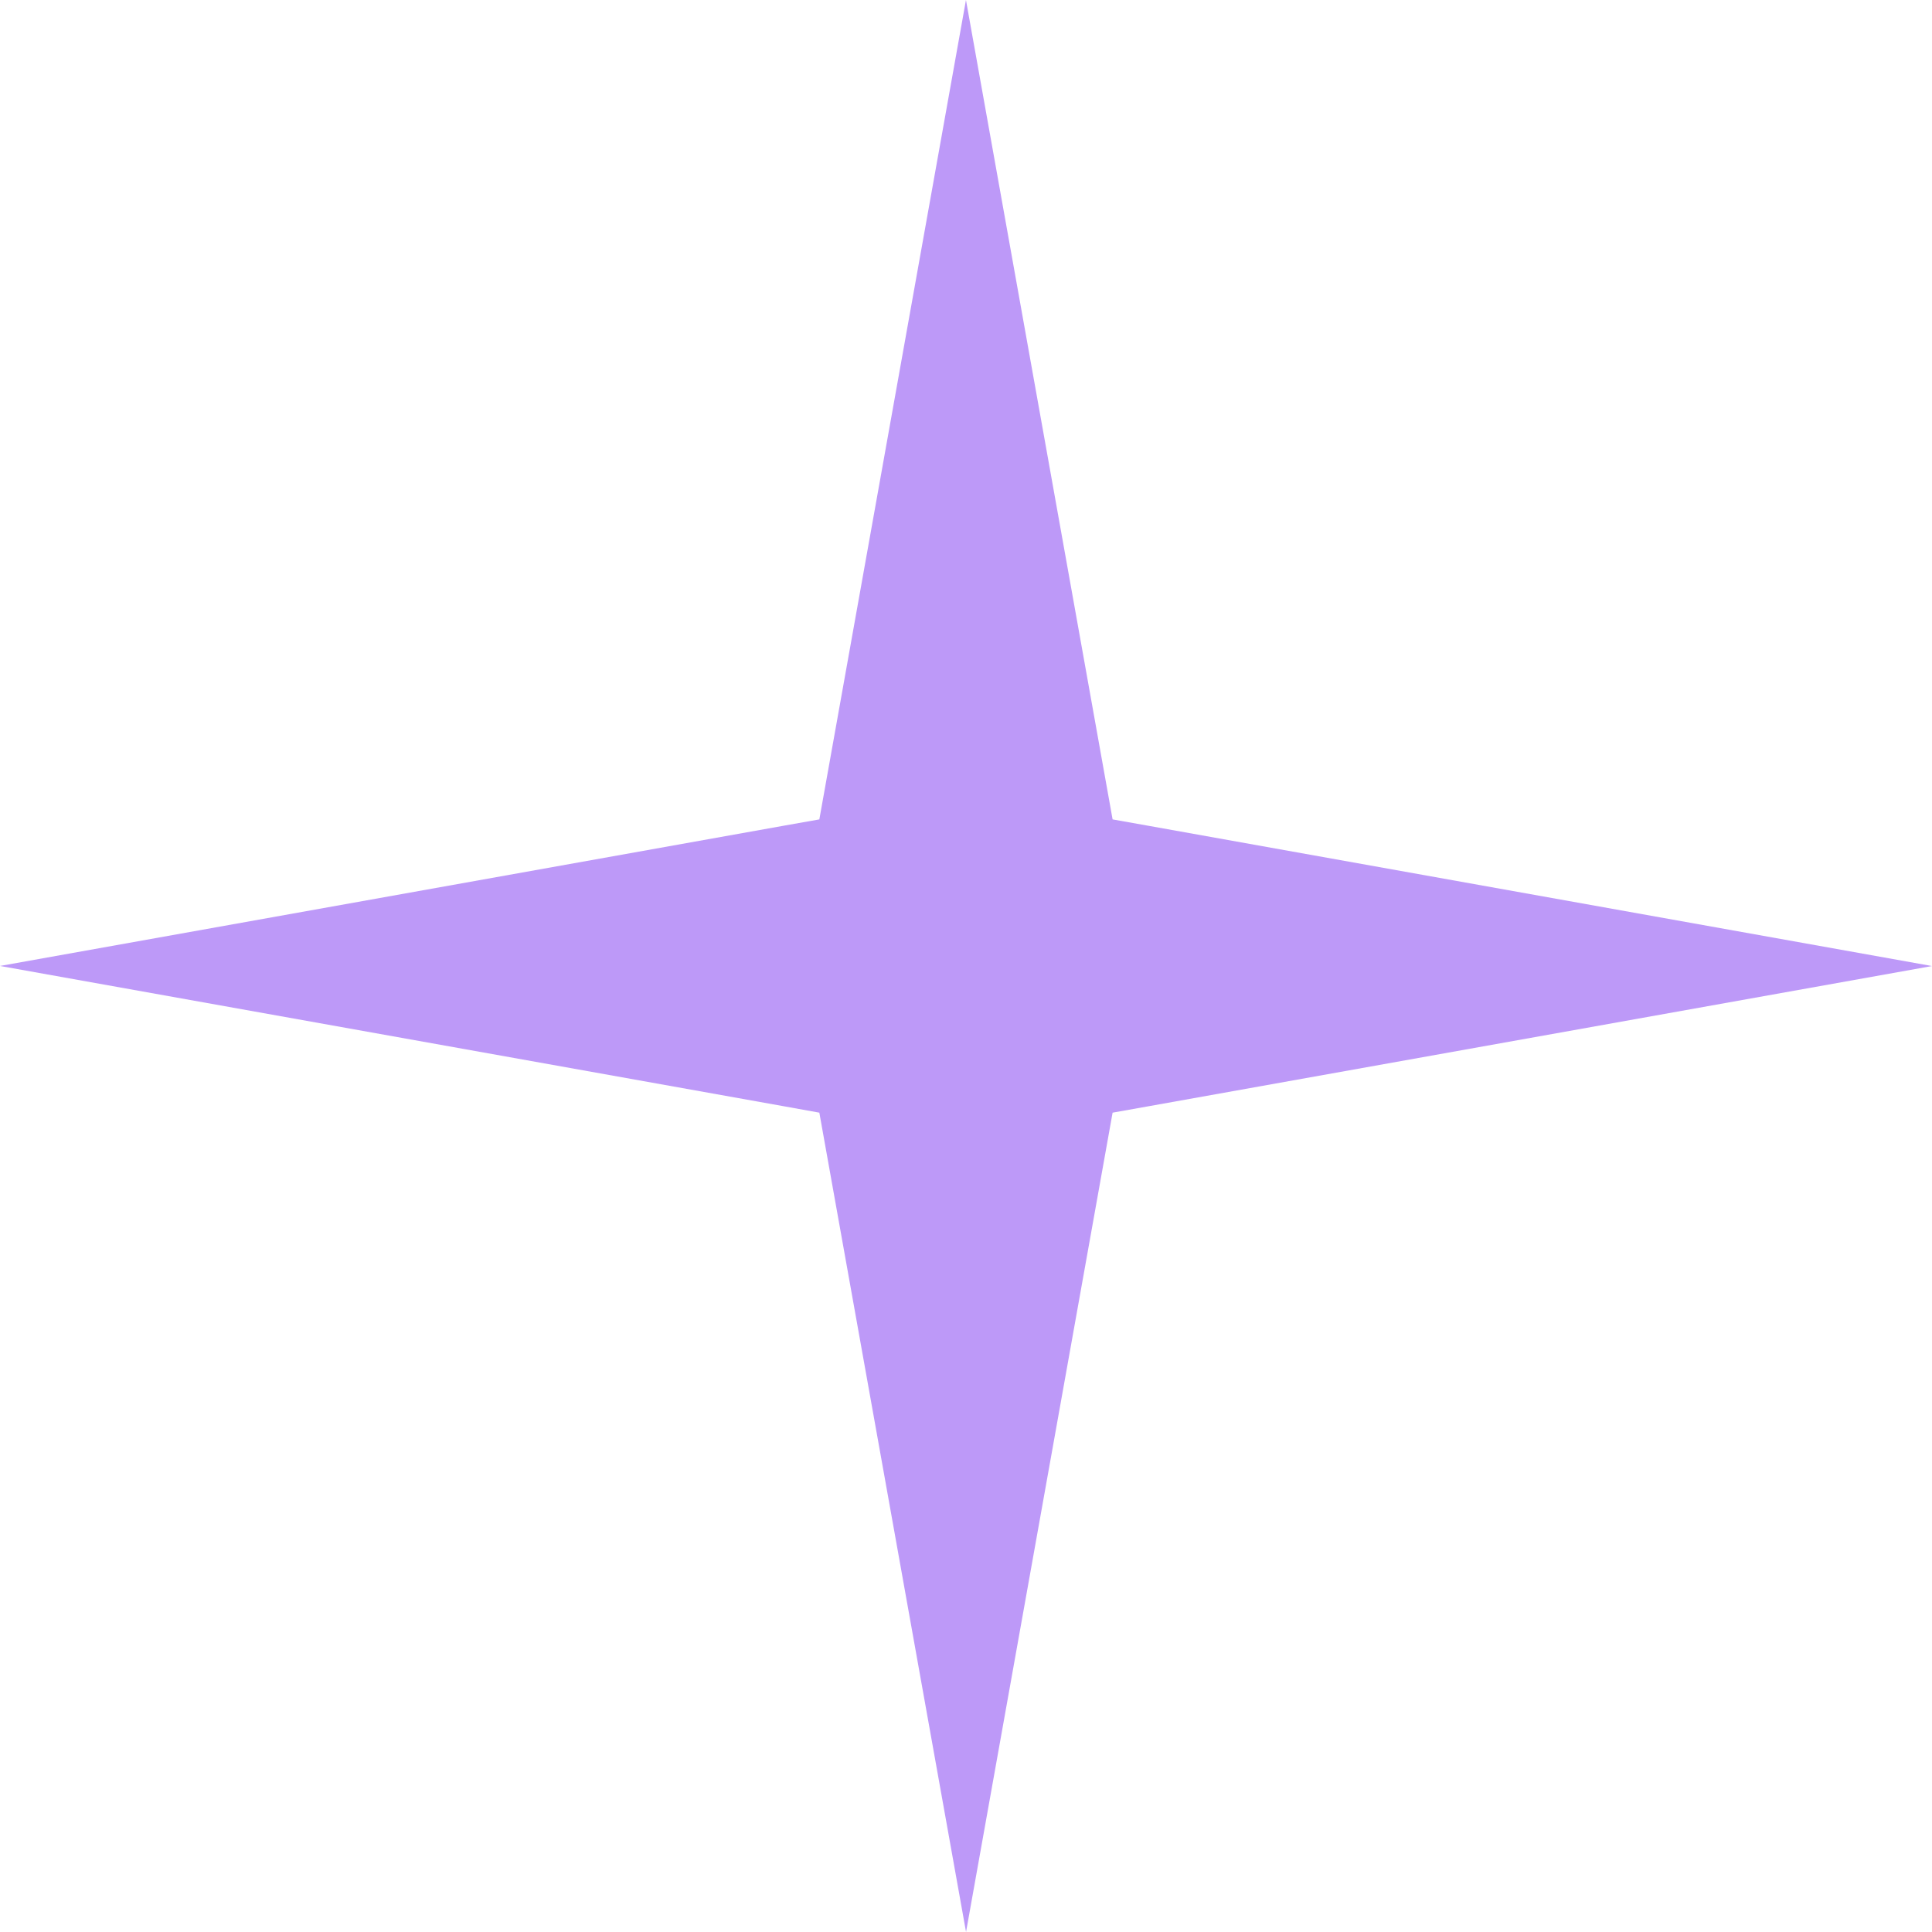 <svg xmlns="http://www.w3.org/2000/svg" width="350" height="350" viewBox="0 0 350 350"><path d="M207.865 149.565L201.558 148.442L174.993 0L148.431 148.442L142.145 149.555L0 174.993L142.145 200.435L148.431 201.569L175.007 350L201.558 201.569L207.865 200.445L350 175.007L207.865 149.565z" fill="#bd99f8"/></svg>